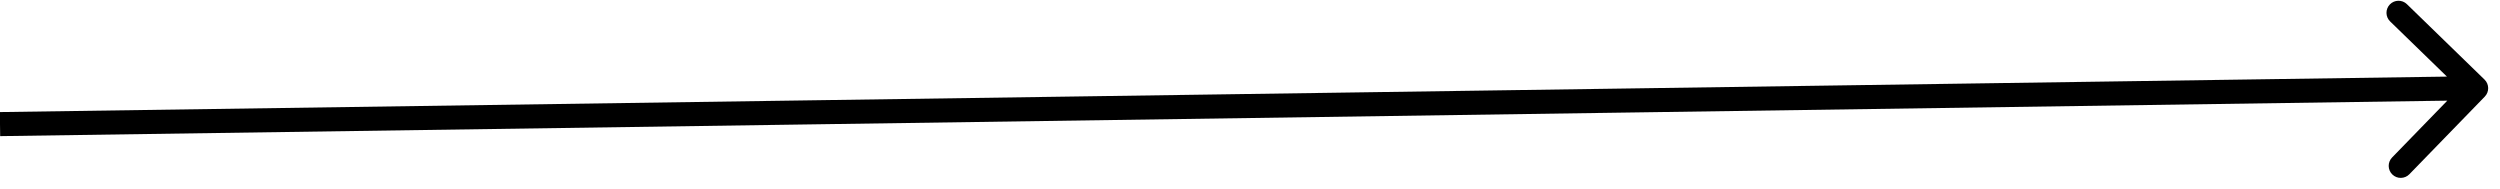 <svg width="106" height="8" viewBox="0 0 106 8" fill="none" xmlns="http://www.w3.org/2000/svg">
<path id="Line 7" d="M105.355 4.096C105.551 3.893 105.546 3.571 105.344 3.374L102.052 0.176C101.85 -0.02 101.527 -0.015 101.331 0.187C101.135 0.389 101.139 0.711 101.341 0.908L104.268 3.751L101.425 6.677C101.229 6.879 101.233 7.202 101.435 7.398C101.637 7.595 101.96 7.59 102.157 7.388L105.355 4.096ZM0.007 5.772L104.996 4.25L104.982 3.23L-0.007 4.752L0.007 5.772Z" fill="currentColor"/>
</svg>
